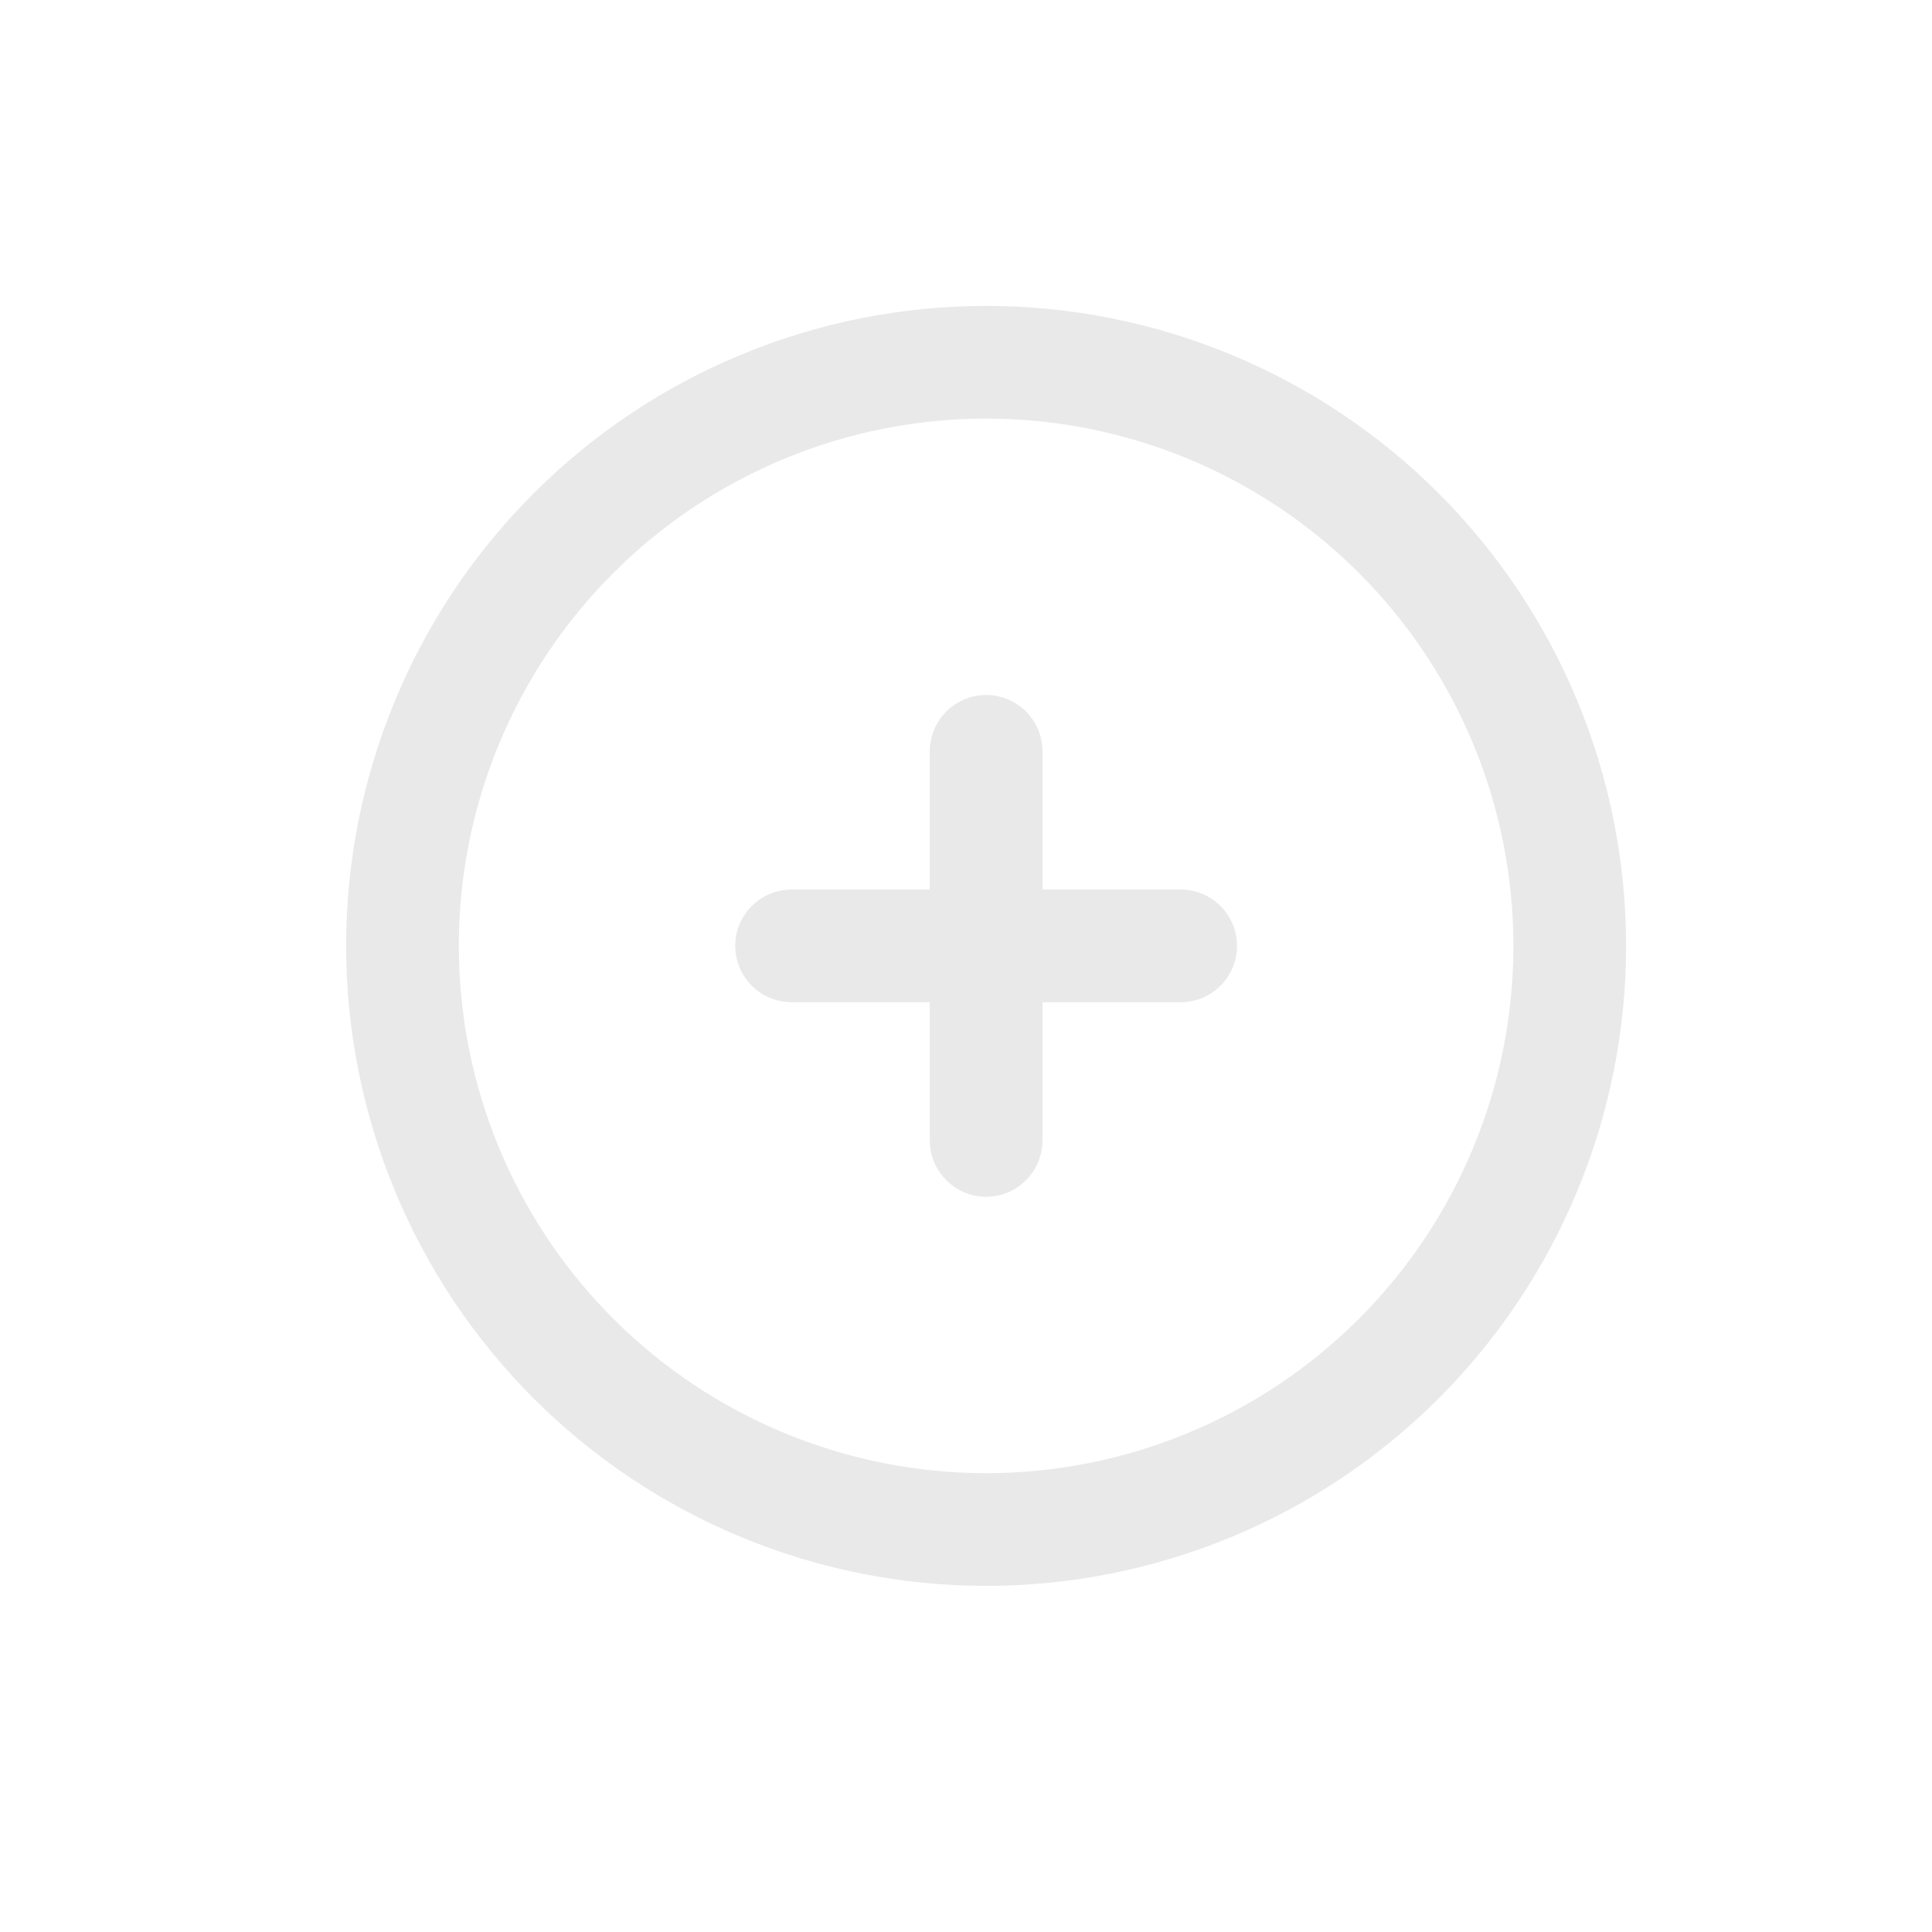 <svg width="40" height="40" viewBox="0 0 40 40" fill="none" xmlns="http://www.w3.org/2000/svg">
<path d="M16.389 19.583H24.445M20.417 15.556V23.611M8.333 19.583C8.333 21.17 8.646 22.741 9.253 24.207C9.86 25.673 10.75 27.006 11.873 28.128C12.995 29.25 14.327 30.14 15.793 30.747C17.259 31.354 18.83 31.667 20.417 31.667C22.003 31.667 23.575 31.354 25.041 30.747C26.507 30.14 27.839 29.25 28.961 28.128C30.083 27.006 30.973 25.673 31.58 24.207C32.188 22.741 32.5 21.17 32.5 19.583C32.5 16.379 31.227 13.305 28.961 11.039C26.695 8.773 23.621 7.5 20.417 7.5C17.212 7.5 14.139 8.773 11.873 11.039C9.606 13.305 8.333 16.379 8.333 19.583Z" stroke="#E9E9E9" stroke-width="2.333" stroke-linecap="round" stroke-linejoin="round"/>
</svg>
